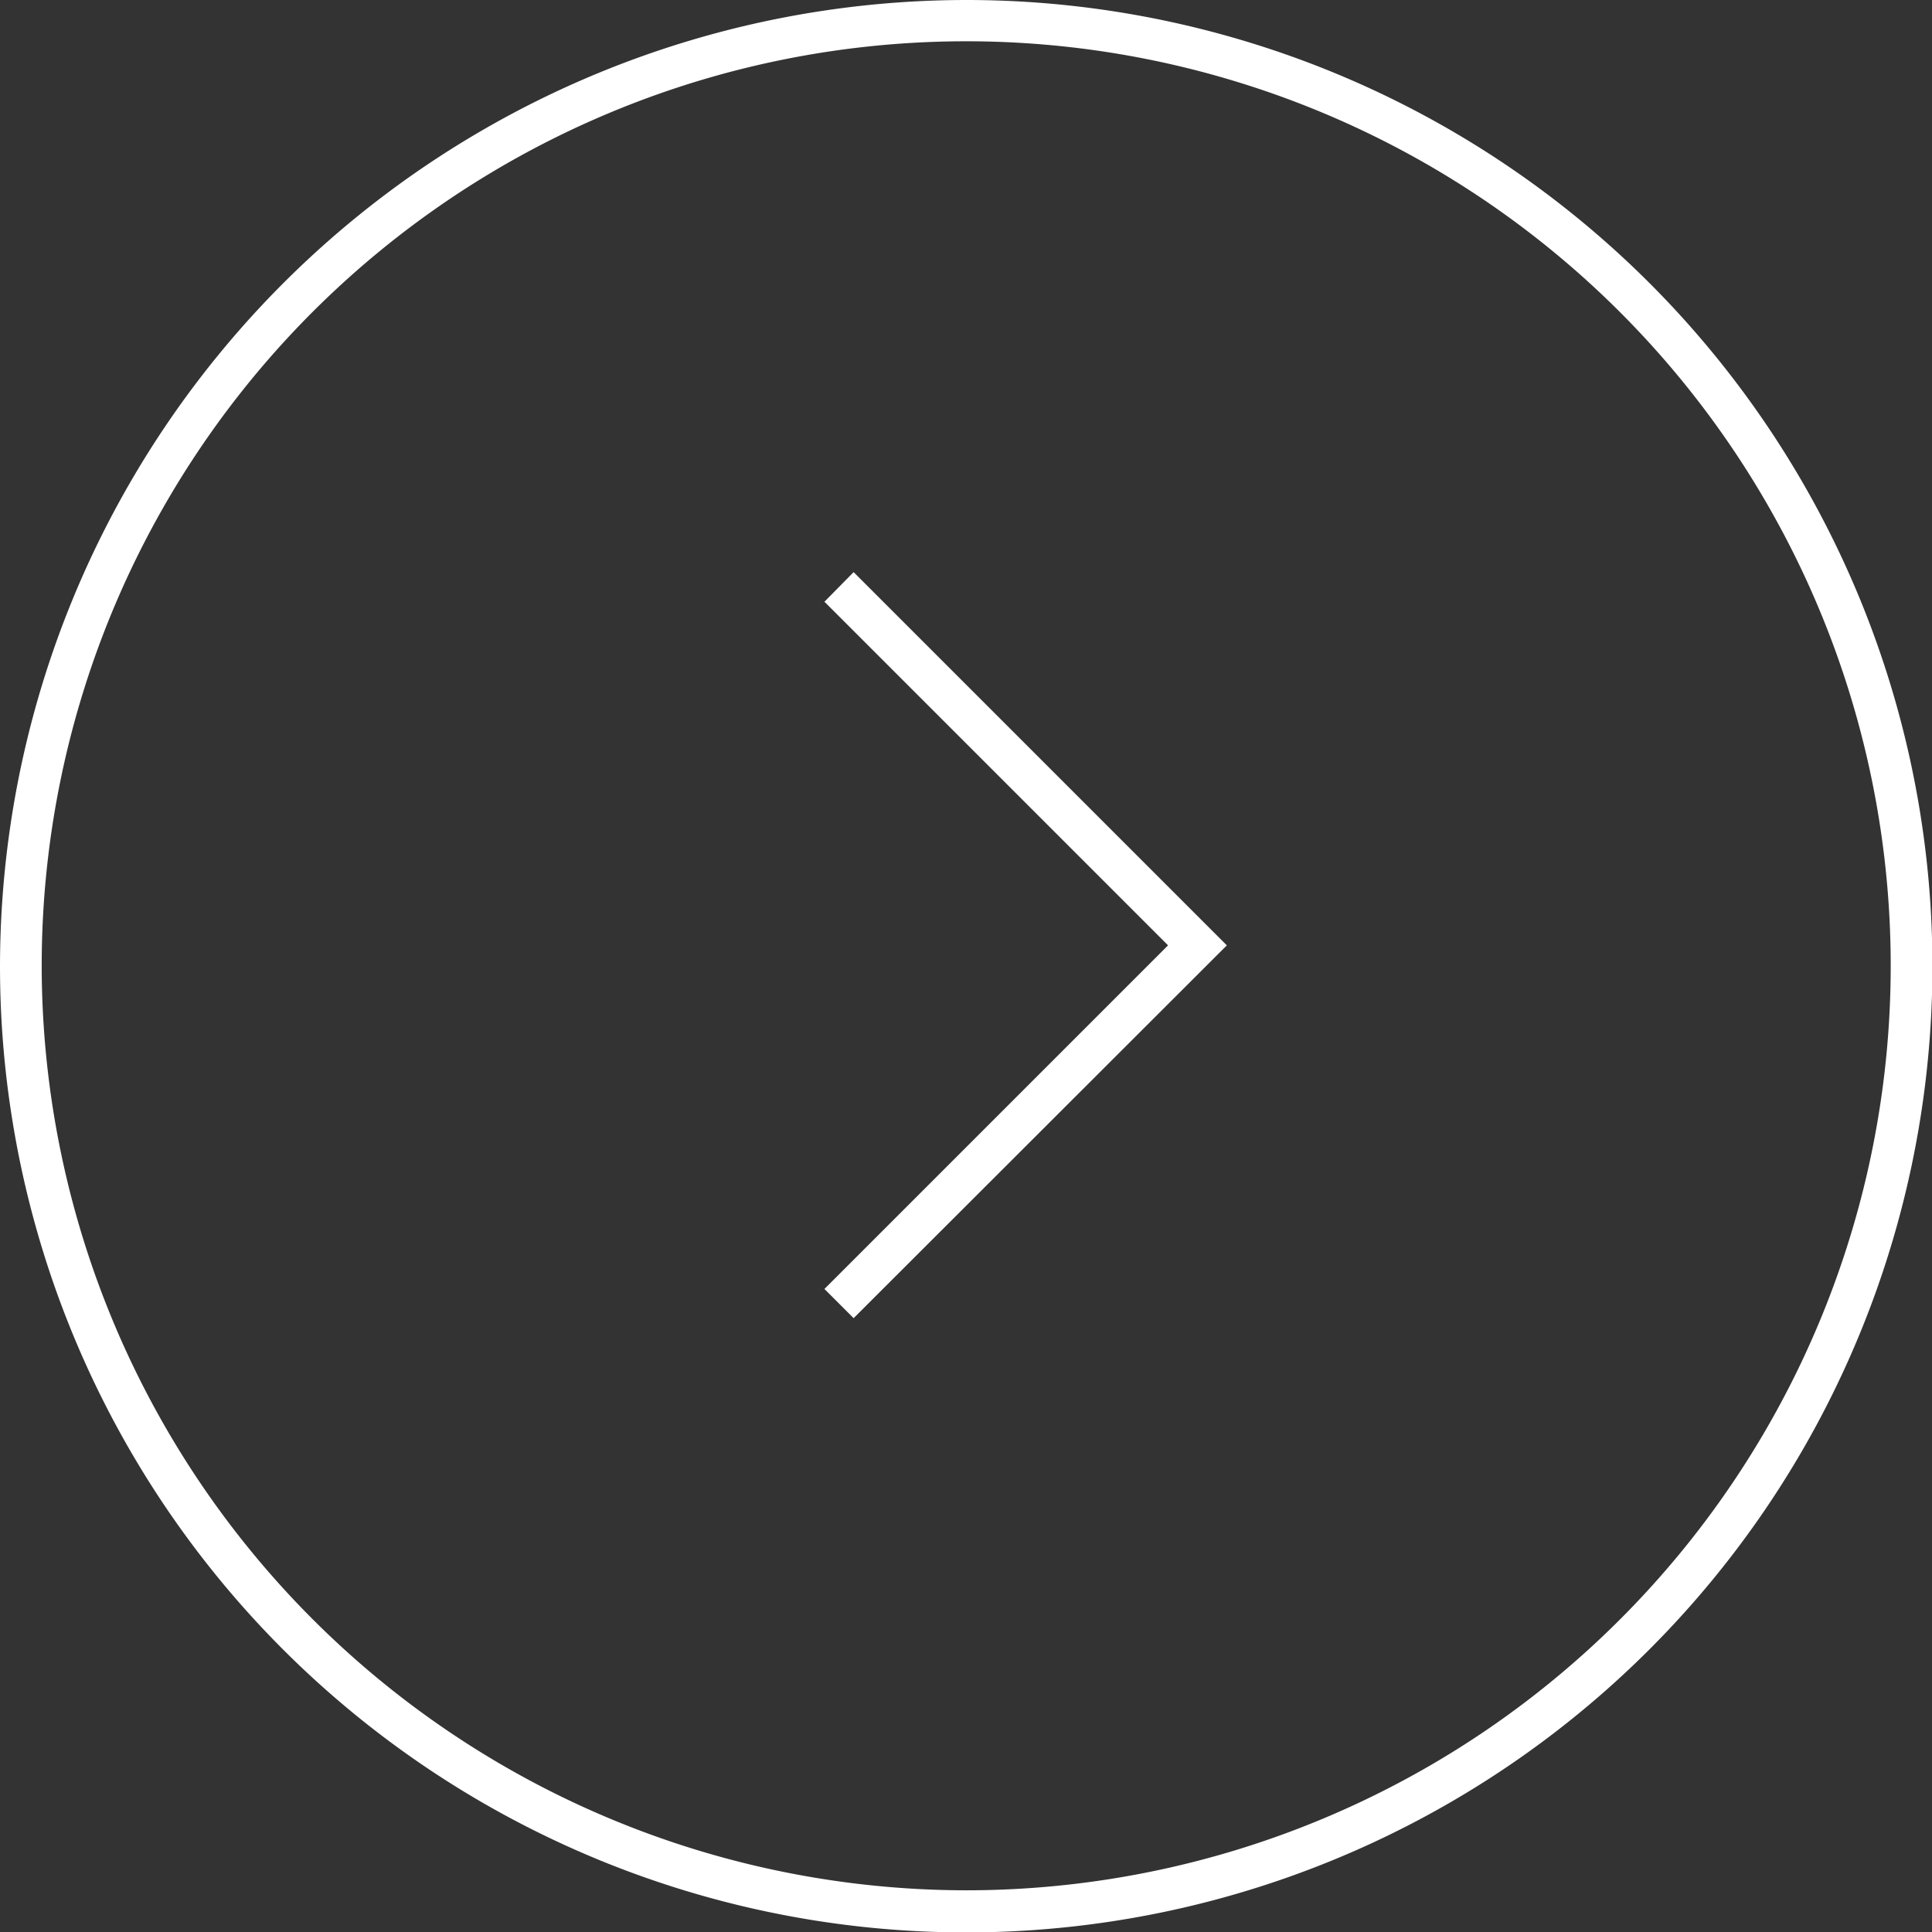 <svg id="Layer_1" data-name="Layer 1" xmlns="http://www.w3.org/2000/svg" width="46.33" height="46.33" viewBox="0 0 46.33 46.33">
  <rect x="0" y="0" width="46.33" height="46.33" fill="#333333" stroke="none"/>
  <defs>
    <style>
      .cls-1 {
        fill: #fff;
      }
    </style>
  </defs>
  <title>icon-slider-next</title>
  <path class="cls-1" d="M23.17,0A23.17,23.17,0,1,1,0,23.17,23.19,23.19,0,0,1,23.17,0Zm0,45.33A22.17,22.17,0,1,0,1,23.17,22.19,22.19,0,0,0,23.17,45.33Z" transform="translate(0 0)"/>
  <polygon class="cls-1" points="20.47 13.72 29.42 22.67 20.47 31.61 19.77 30.91 28.01 22.67 19.77 14.43 20.47 13.72"/>
</svg>
